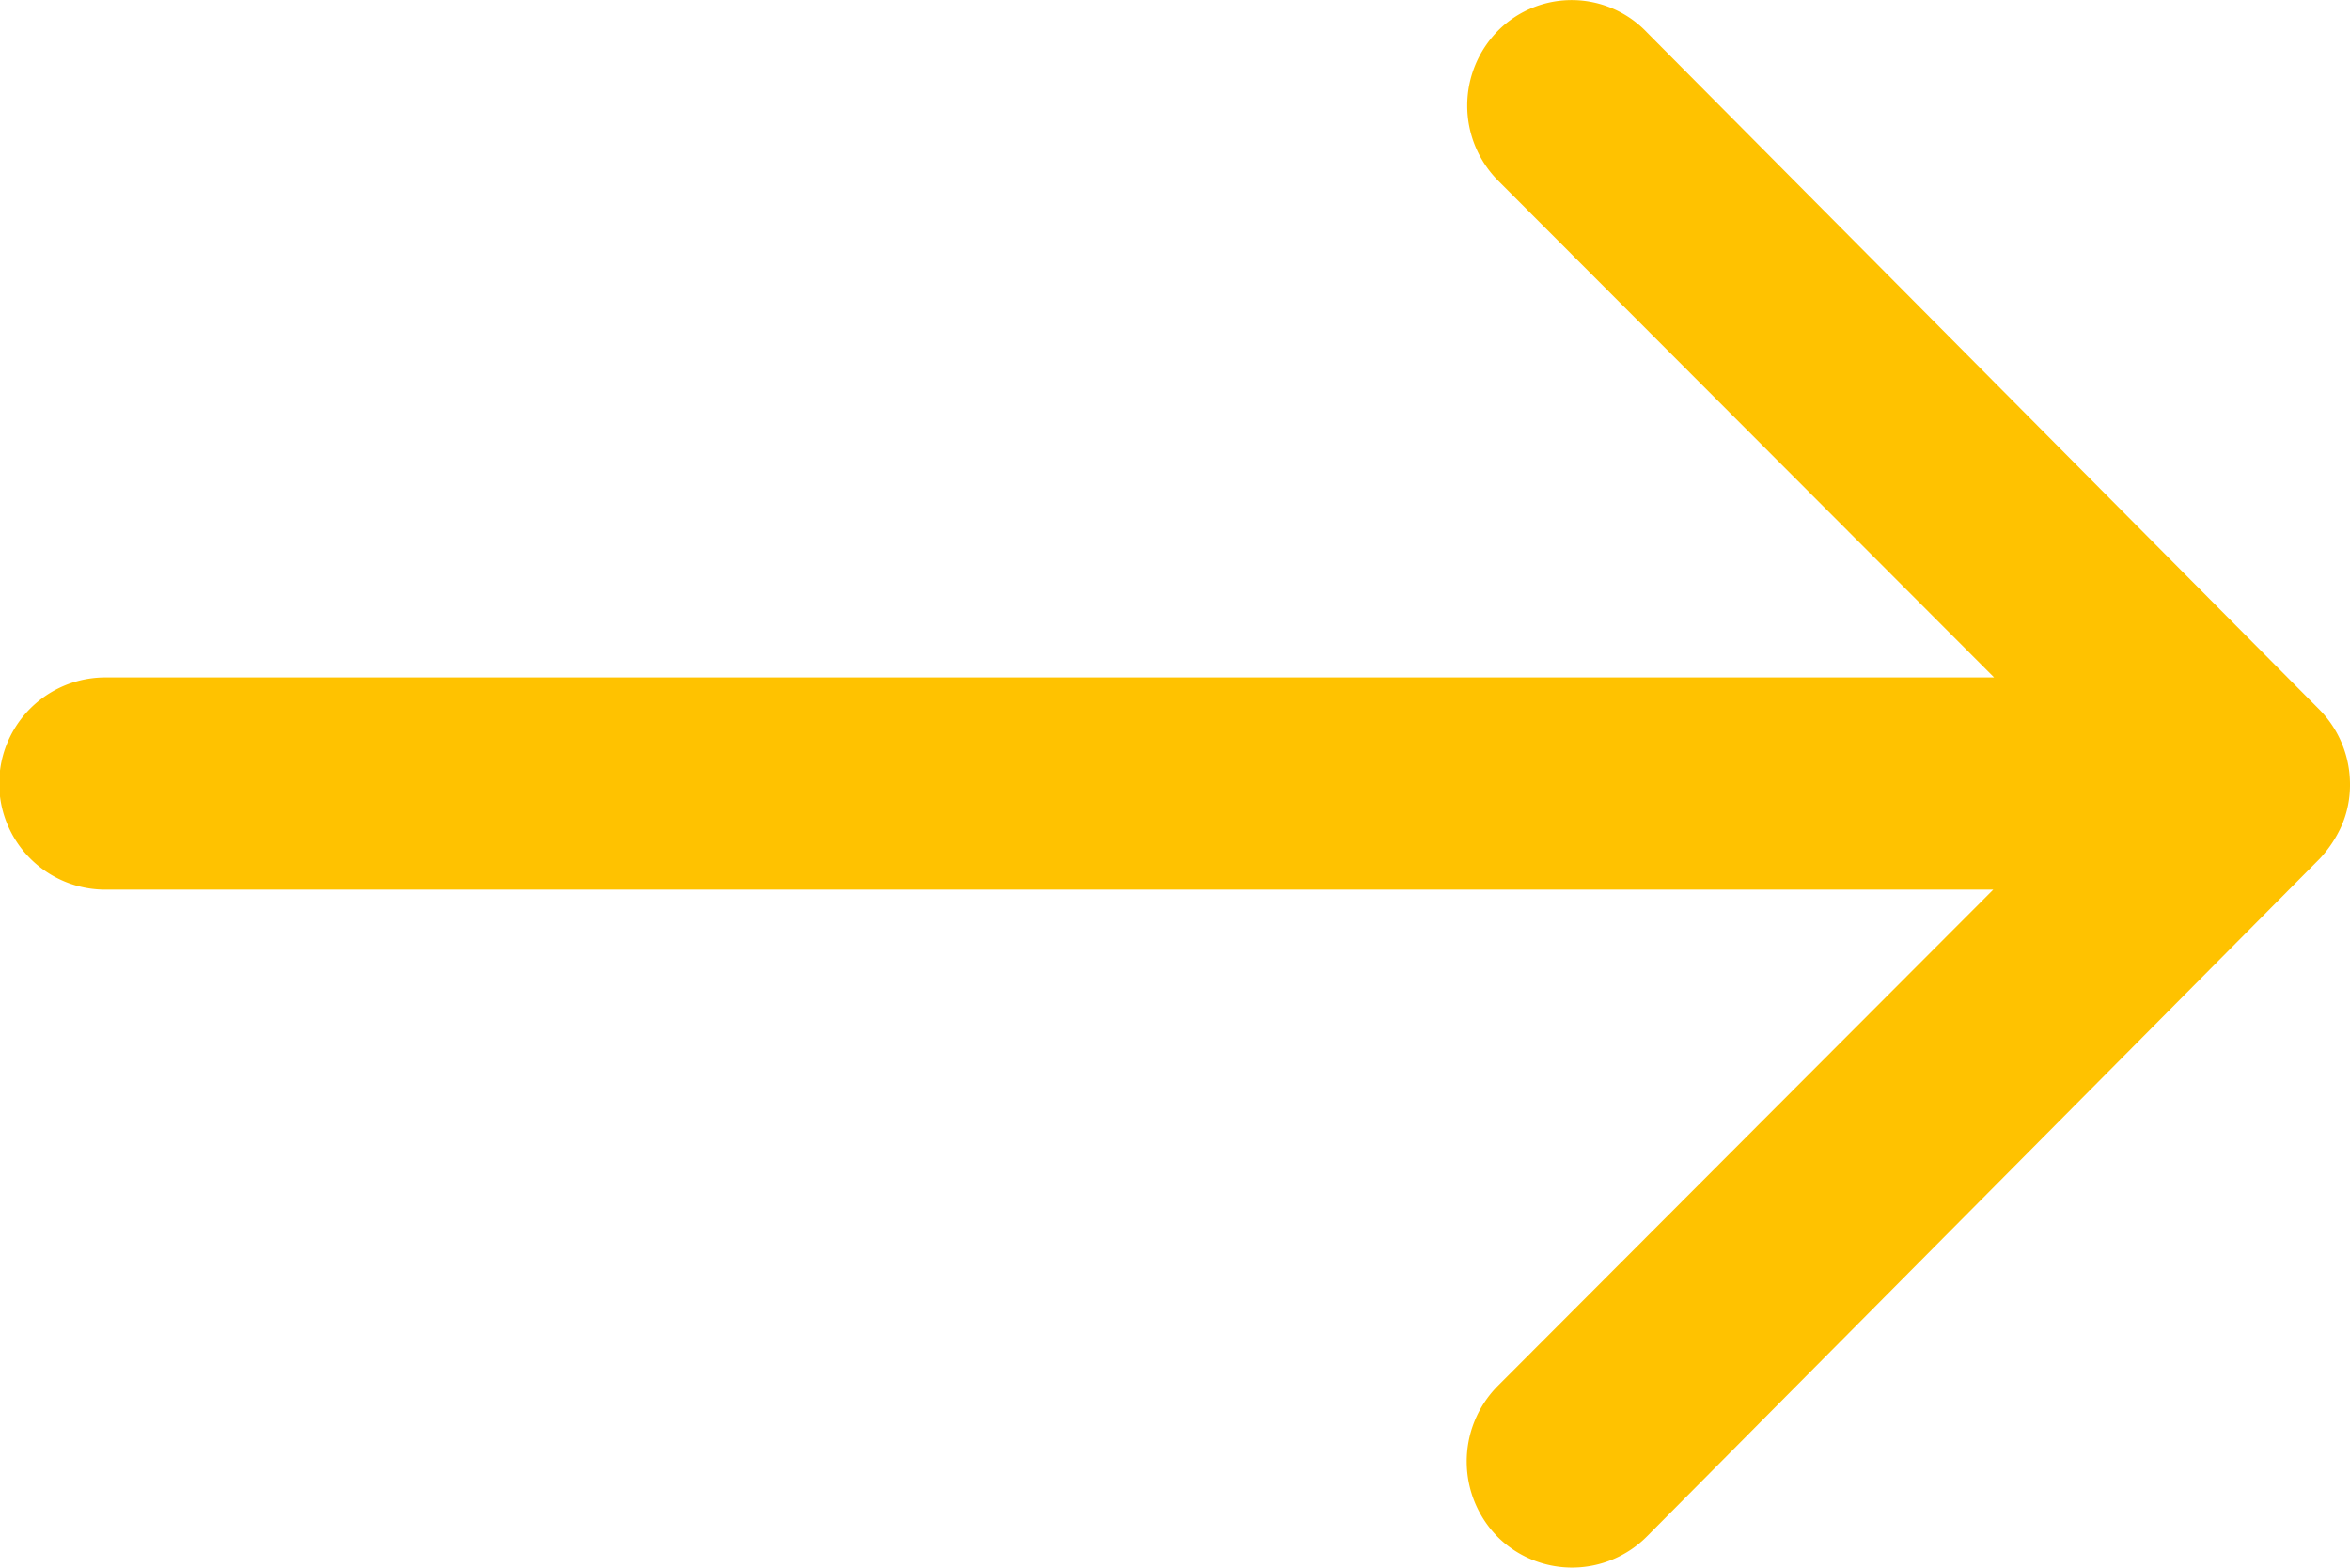 <svg xmlns="http://www.w3.org/2000/svg" width="47.976" height="32" viewBox="0 0 47.976 32">
  <path id="__TEMP__SVG__" d="M38.47,11.865a2.176,2.176,0,0,0-.017,3.067L48.585,25.08H10.025a2.166,2.166,0,0,0,0,4.332H48.568L38.436,39.561a2.192,2.192,0,0,0,.017,3.067,2.156,2.156,0,0,0,3.05-.017L55.235,28.779a2.441,2.441,0,0,0,.45-.683,2.081,2.081,0,0,0,.166-.834,2.171,2.171,0,0,0-.616-1.517L41.5,11.914A2.122,2.122,0,0,0,38.47,11.865Z" transform="translate(-7.875 -11.251)" fill="#ffc200"/>
</svg>
